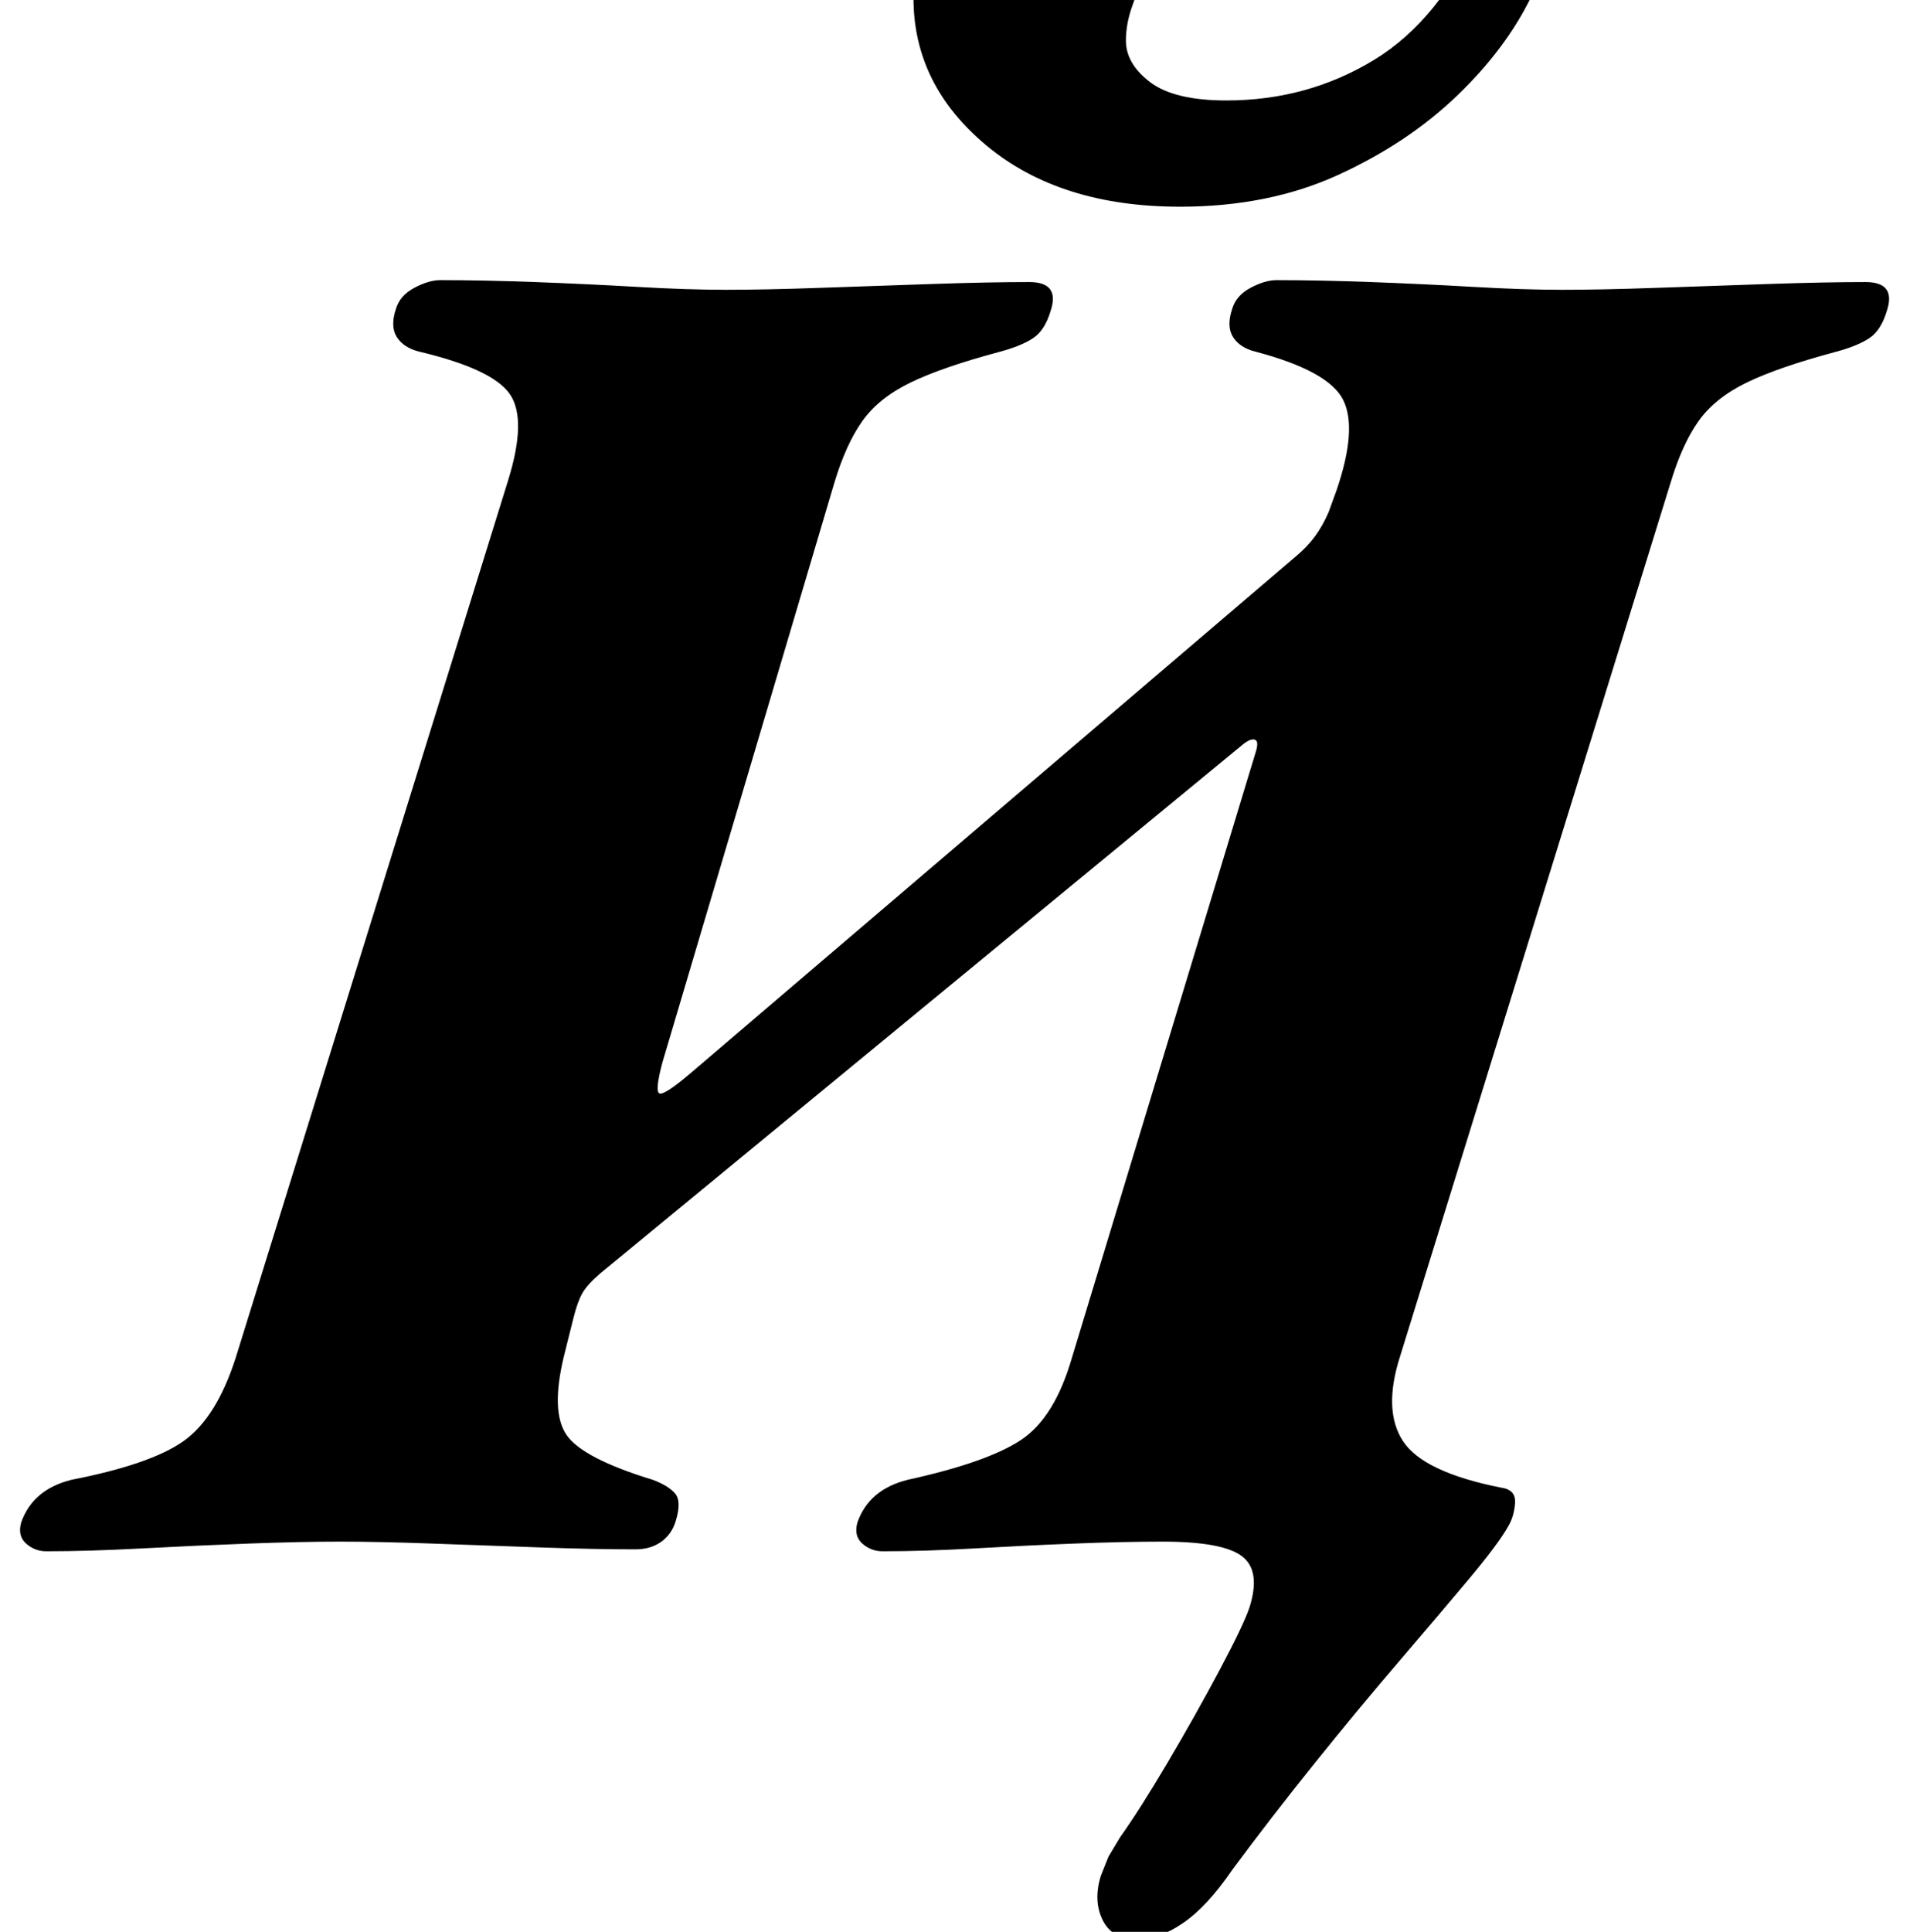 <?xml version="1.0" standalone="no"?>
<!DOCTYPE svg PUBLIC "-//W3C//DTD SVG 1.1//EN" "http://www.w3.org/Graphics/SVG/1.1/DTD/svg11.dtd" >
<svg xmlns="http://www.w3.org/2000/svg" xmlns:xlink="http://www.w3.org/1999/xlink" version="1.1" viewBox="-57 0 989 1000">
  <g transform="matrix(1 0 0 -1 0 800)">
   <path fill="currentColor"
d="M532 -204q-13 0 -18 10t-1 23l4 10t6 10q10 14 24.5 38.5t27 48t15.5 32.5q6 19 -4 26.5t-41 7.5q-20 0 -45.5 -1t-51.5 -2.5t-48 -1.5q-6 0 -10.5 4t-2.5 11q6 17 26 22q41 9 58.5 20.5t26.5 42.5l95 313q2 6 0 7t-6 -2l-333 -274q-7 -6 -9.5 -10.5t-4.5 -12.5l-5 -20
q-7 -29 1.5 -41t44.5 -23q8 -3 11.5 -7t0.5 -14q-2 -7 -7.5 -11t-13.5 -4q-21 0 -49.5 1t-56 2t-47.5 1t-47 -1t-55 -2.5t-50 -1.5q-6 0 -10.5 4t-2.5 11q6 17 26 22q41 8 58 20t27 43l141 454q10 32 1 45t-47 22q-8 2 -11.5 7.5t-0.5 14.5q2 7 9.5 11t13.5 4q22 0 49 -1
t53 -2.5t46 -1.5t48.5 1t58 2t50.5 1q16 0 11 -15q-3 -10 -9 -14t-17 -7q-30 -8 -46.5 -16t-25 -20t-14.5 -32l-89 -300q-4 -15 -1.5 -16t15.5 10l314 268q6 5 10 10.5t7 12.5l4 11q11 32 3.5 47t-45.5 25q-8 2 -11.5 7.5t-0.5 14.5q2 7 9.5 11t13.5 4q22 0 49 -1t53 -2.5
t46 -1.5t48.5 1t58 2t50.5 1q16 0 11 -15q-3 -10 -9 -14t-17 -7q-30 -8 -46.5 -16t-25 -20t-14.5 -32l-140 -452q-9 -28 1.5 -44t50.5 -24q8 -1 7.5 -8t-3.5 -12q-5 -9 -20.5 -27.5t-36.5 -43t-43.5 -52.5t-42.5 -55q-13 -19 -25.5 -27.5t-23.5 -8.5zM554 693
q-62 0 -100 31.5t-38 76.5q0 32 22.5 55.5t53.5 23.5q22 0 34.5 -11.5t12.5 -29.5q0 -11 -3 -21.5t-6.5 -20t-3.5 -18.5q0 -12 12.5 -21.5t39.5 -9.5q42 0 76.5 21t55.5 69q8 17 12.5 22.5t13.5 5.5q13 0 13 -16q0 -21 -13 -48t-38.5 -51.5t-61.5 -41t-82 -16.5z" />
  </g>

</svg>
